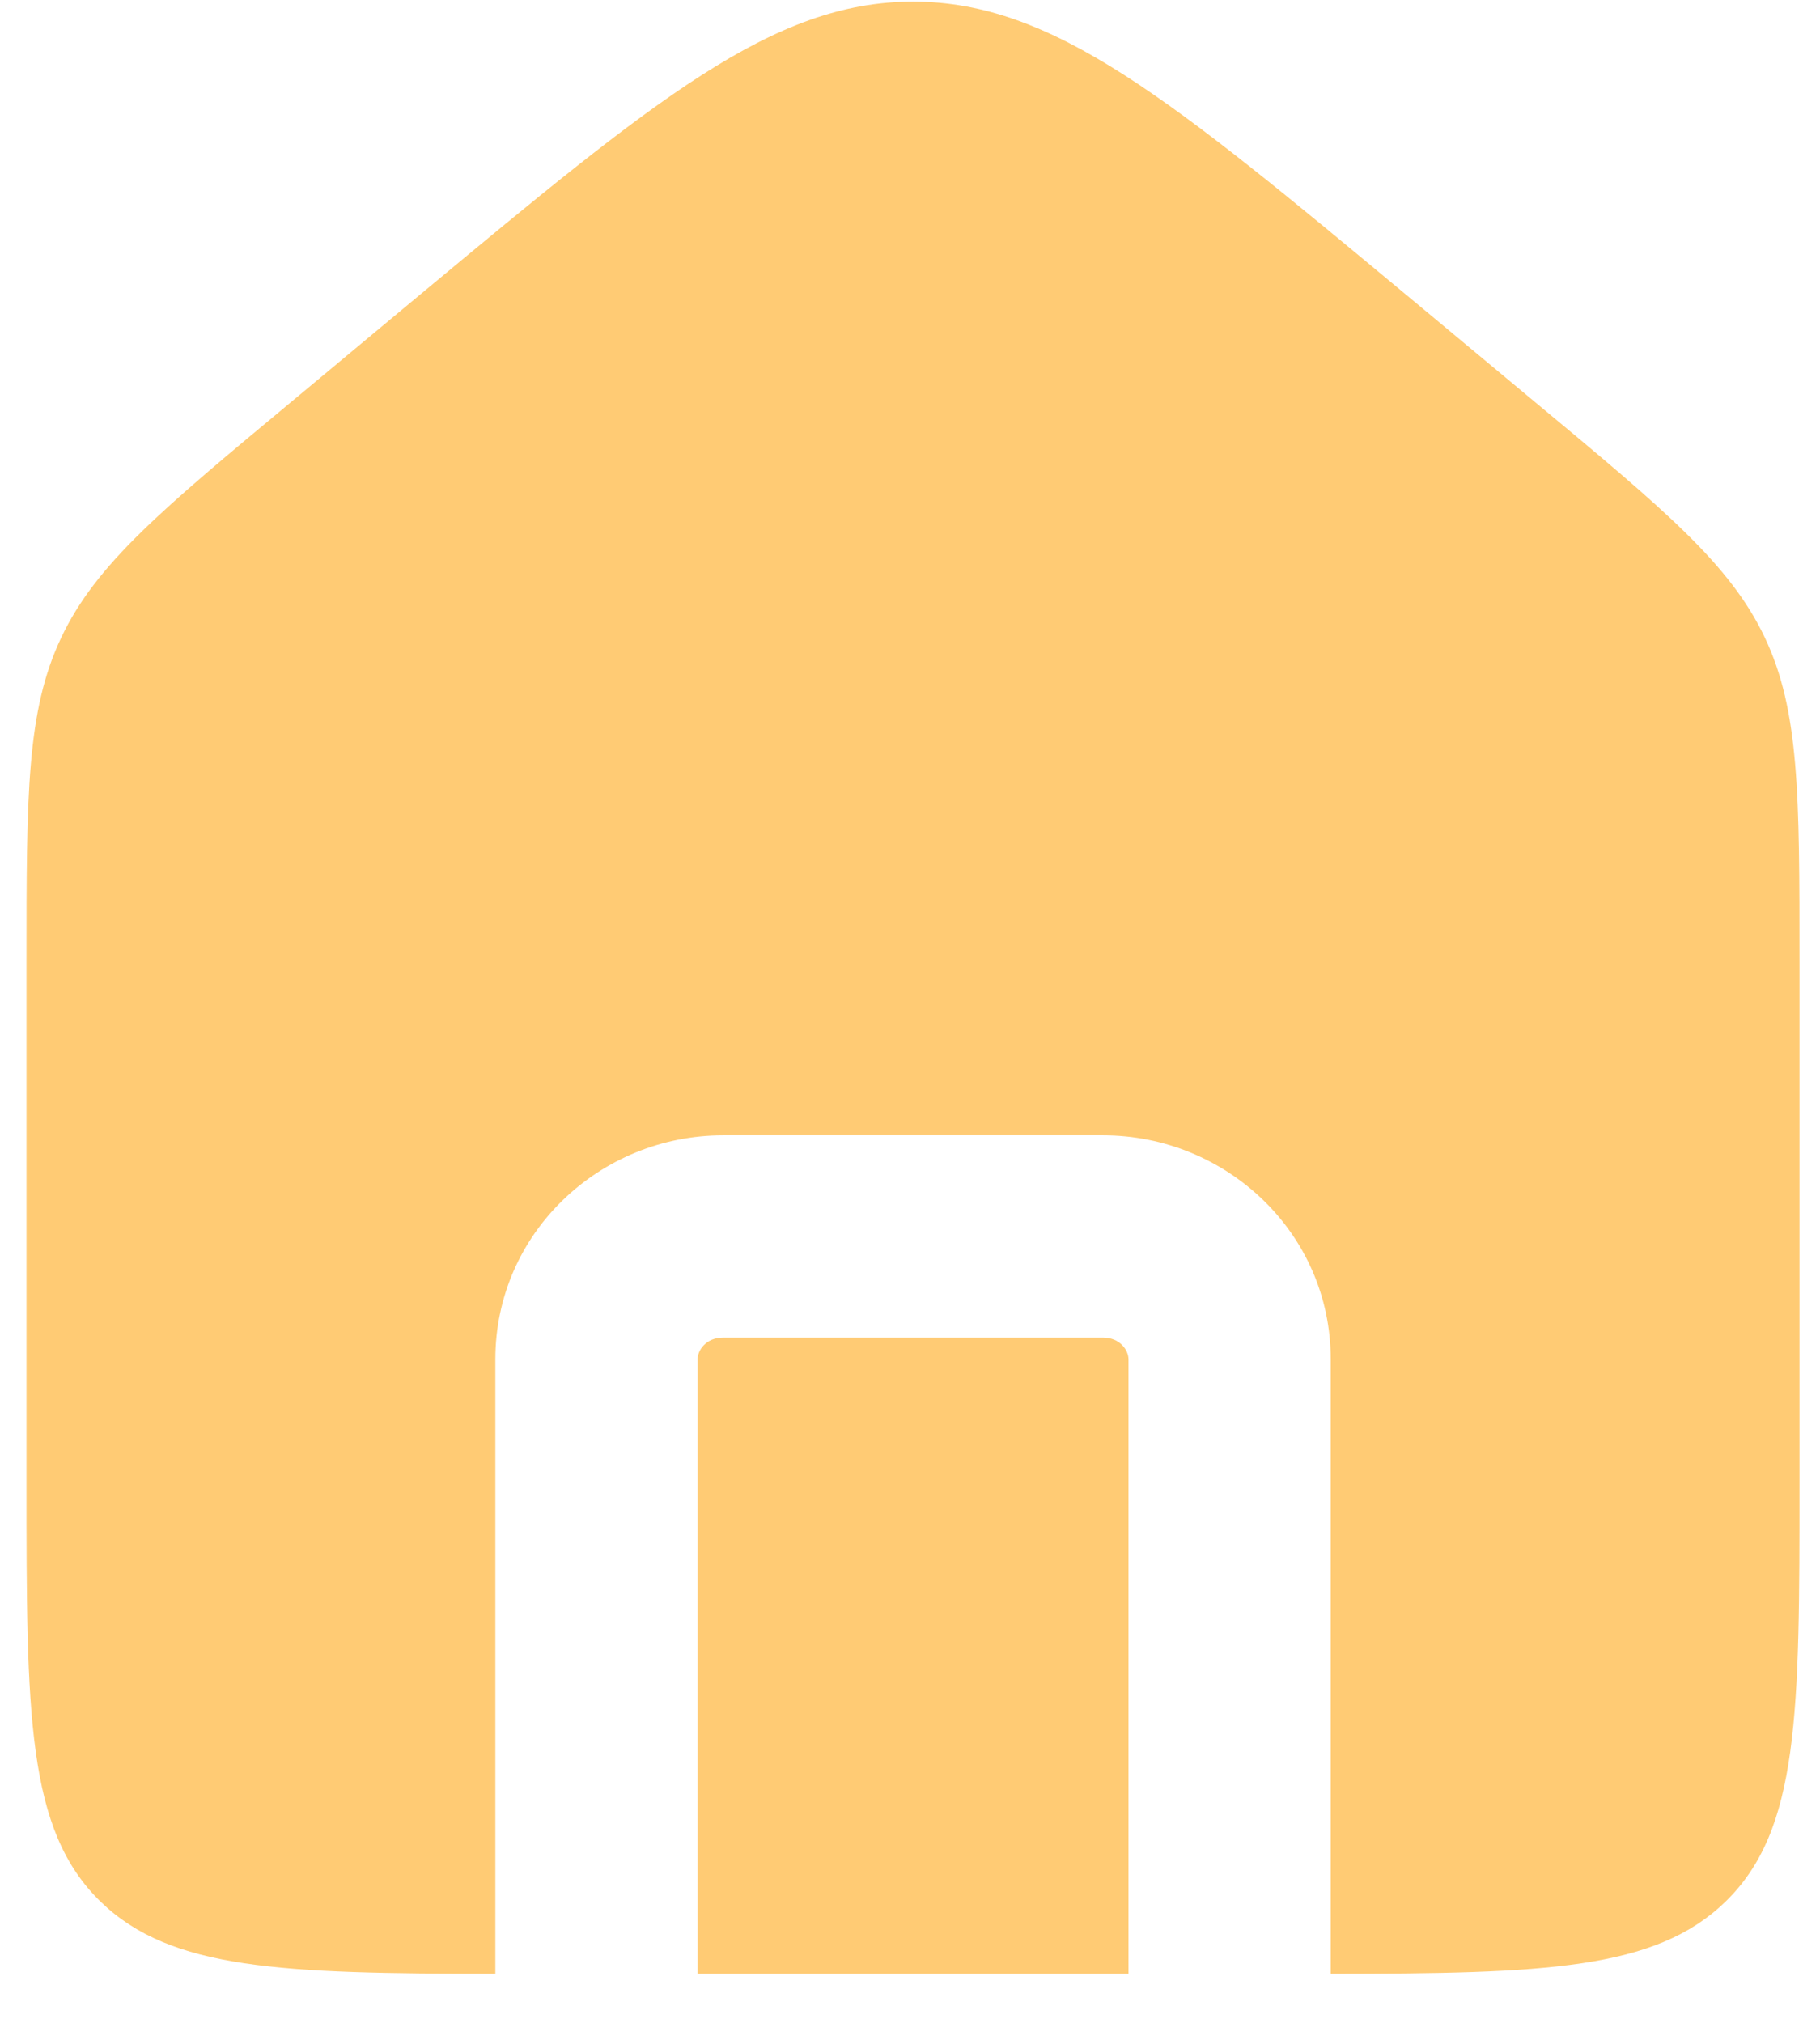 <svg width="18" height="20" viewBox="0 0 18 20" fill="none" xmlns="http://www.w3.org/2000/svg">
<path fill-rule="evenodd" clip-rule="evenodd" d="M0.606 6.303C0.262 7.028 0.262 7.853 0.262 9.503V14.655C0.262 16.946 0.262 18.091 0.996 18.803C1.69 19.476 2.784 19.513 4.899 19.515V13.44C4.899 12.188 5.936 11.225 7.151 11.225H10.909C12.124 11.225 13.161 12.188 13.161 13.44V19.515C15.276 19.513 16.37 19.476 17.064 18.803C17.797 18.091 17.797 16.946 17.797 14.655V9.503C17.797 7.853 17.797 7.028 17.454 6.303C17.11 5.578 16.464 5.041 15.173 3.968L13.921 2.926C11.587 0.986 10.42 0.016 9.03 0.016C7.64 0.016 6.473 0.986 4.139 2.926L2.887 3.968C1.596 5.041 0.95 5.578 0.606 6.303ZM11.161 19.515V13.44C11.161 13.35 11.077 13.225 10.909 13.225H7.151C6.983 13.225 6.899 13.35 6.899 13.44V19.515H11.161Z" fill="#FFCB74"/>
</svg>
